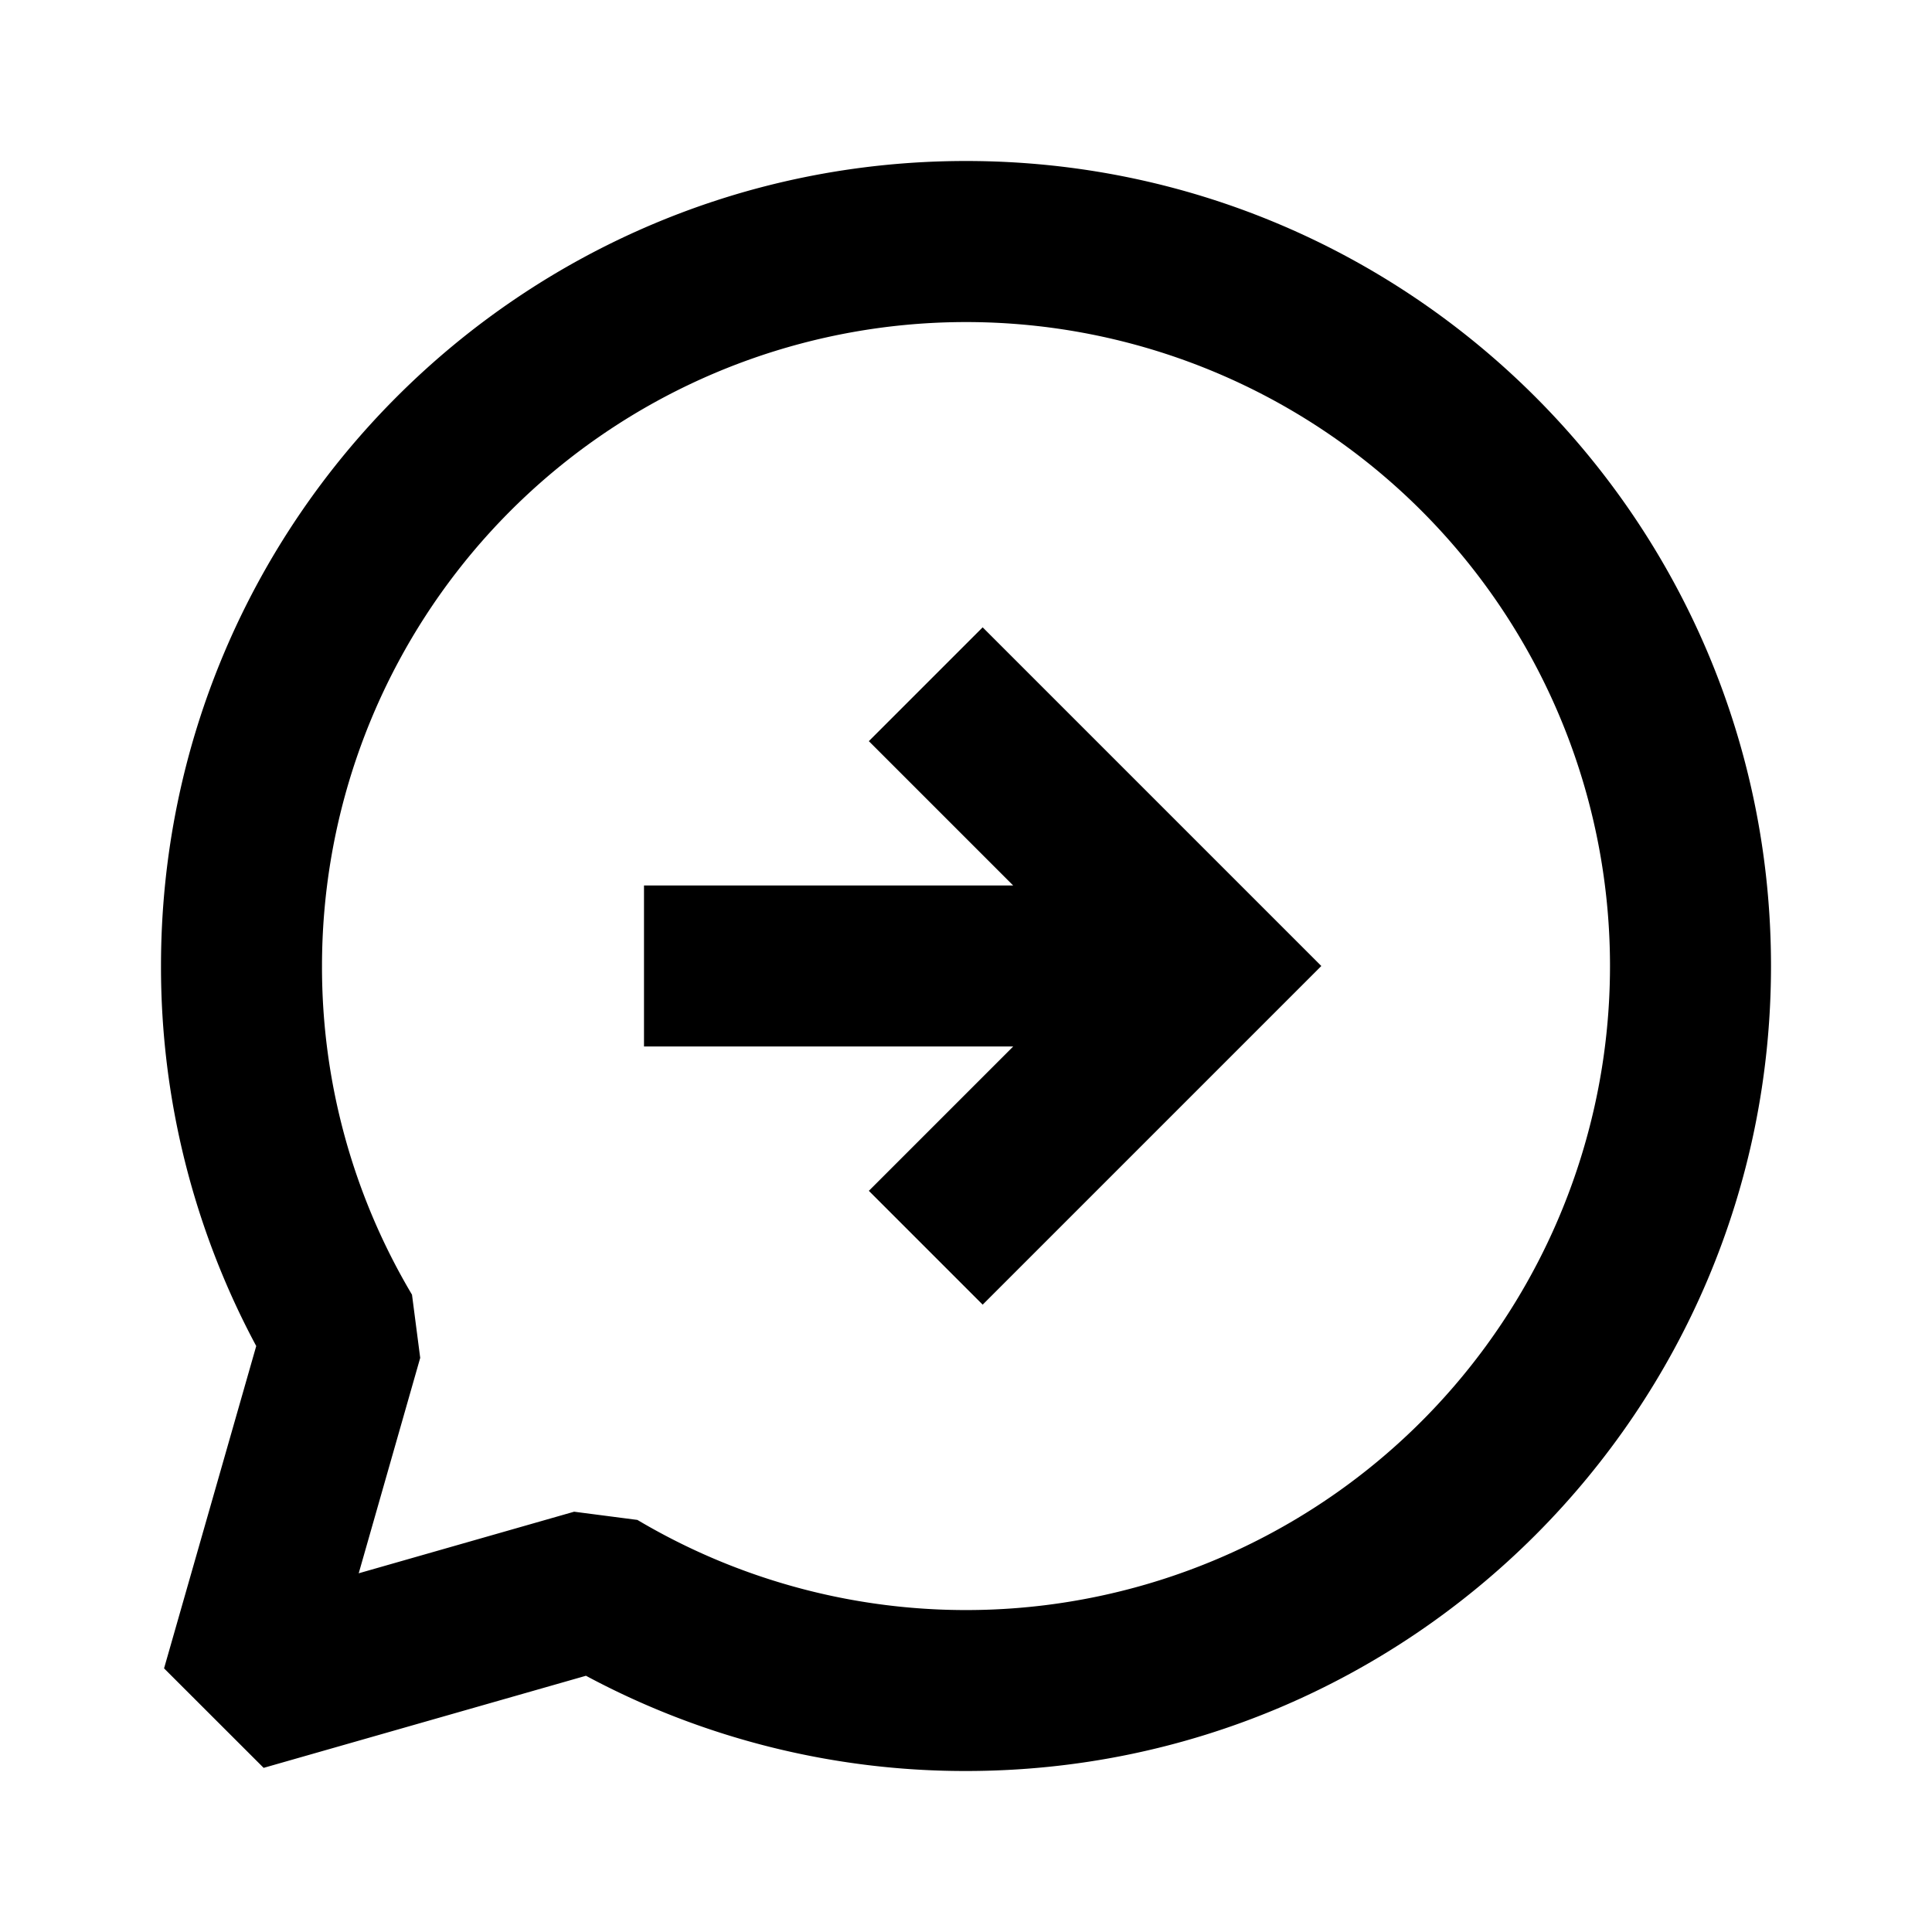 <svg xmlns="http://www.w3.org/2000/svg" width="24" height="24" fill="none">
  <path
    fill="currentColor"
    d="M10.793 9.207 12.586 11H8v2h4.586l-1.793 1.793 1.414 1.414L16.414 12l-4.207-4.207z"
  />
  <path
    fill="currentColor"
    d="M12 2C6.477 2 2 6.477 2 12a9.96 9.96 0 0 0 1.183 4.721l-1.145 4.004 1.237 1.236 4.004-1.144A9.96 9.96 0 0 0 12 22c5.523 0 10-4.477 10-10S17.523 2 12 2M4 12a8 8 0 1 1 3.918 6.881l-.786-.102-2.676.765.764-2.676-.102-.785A7.96 7.96 0 0 1 4 12"
  />
</svg>
